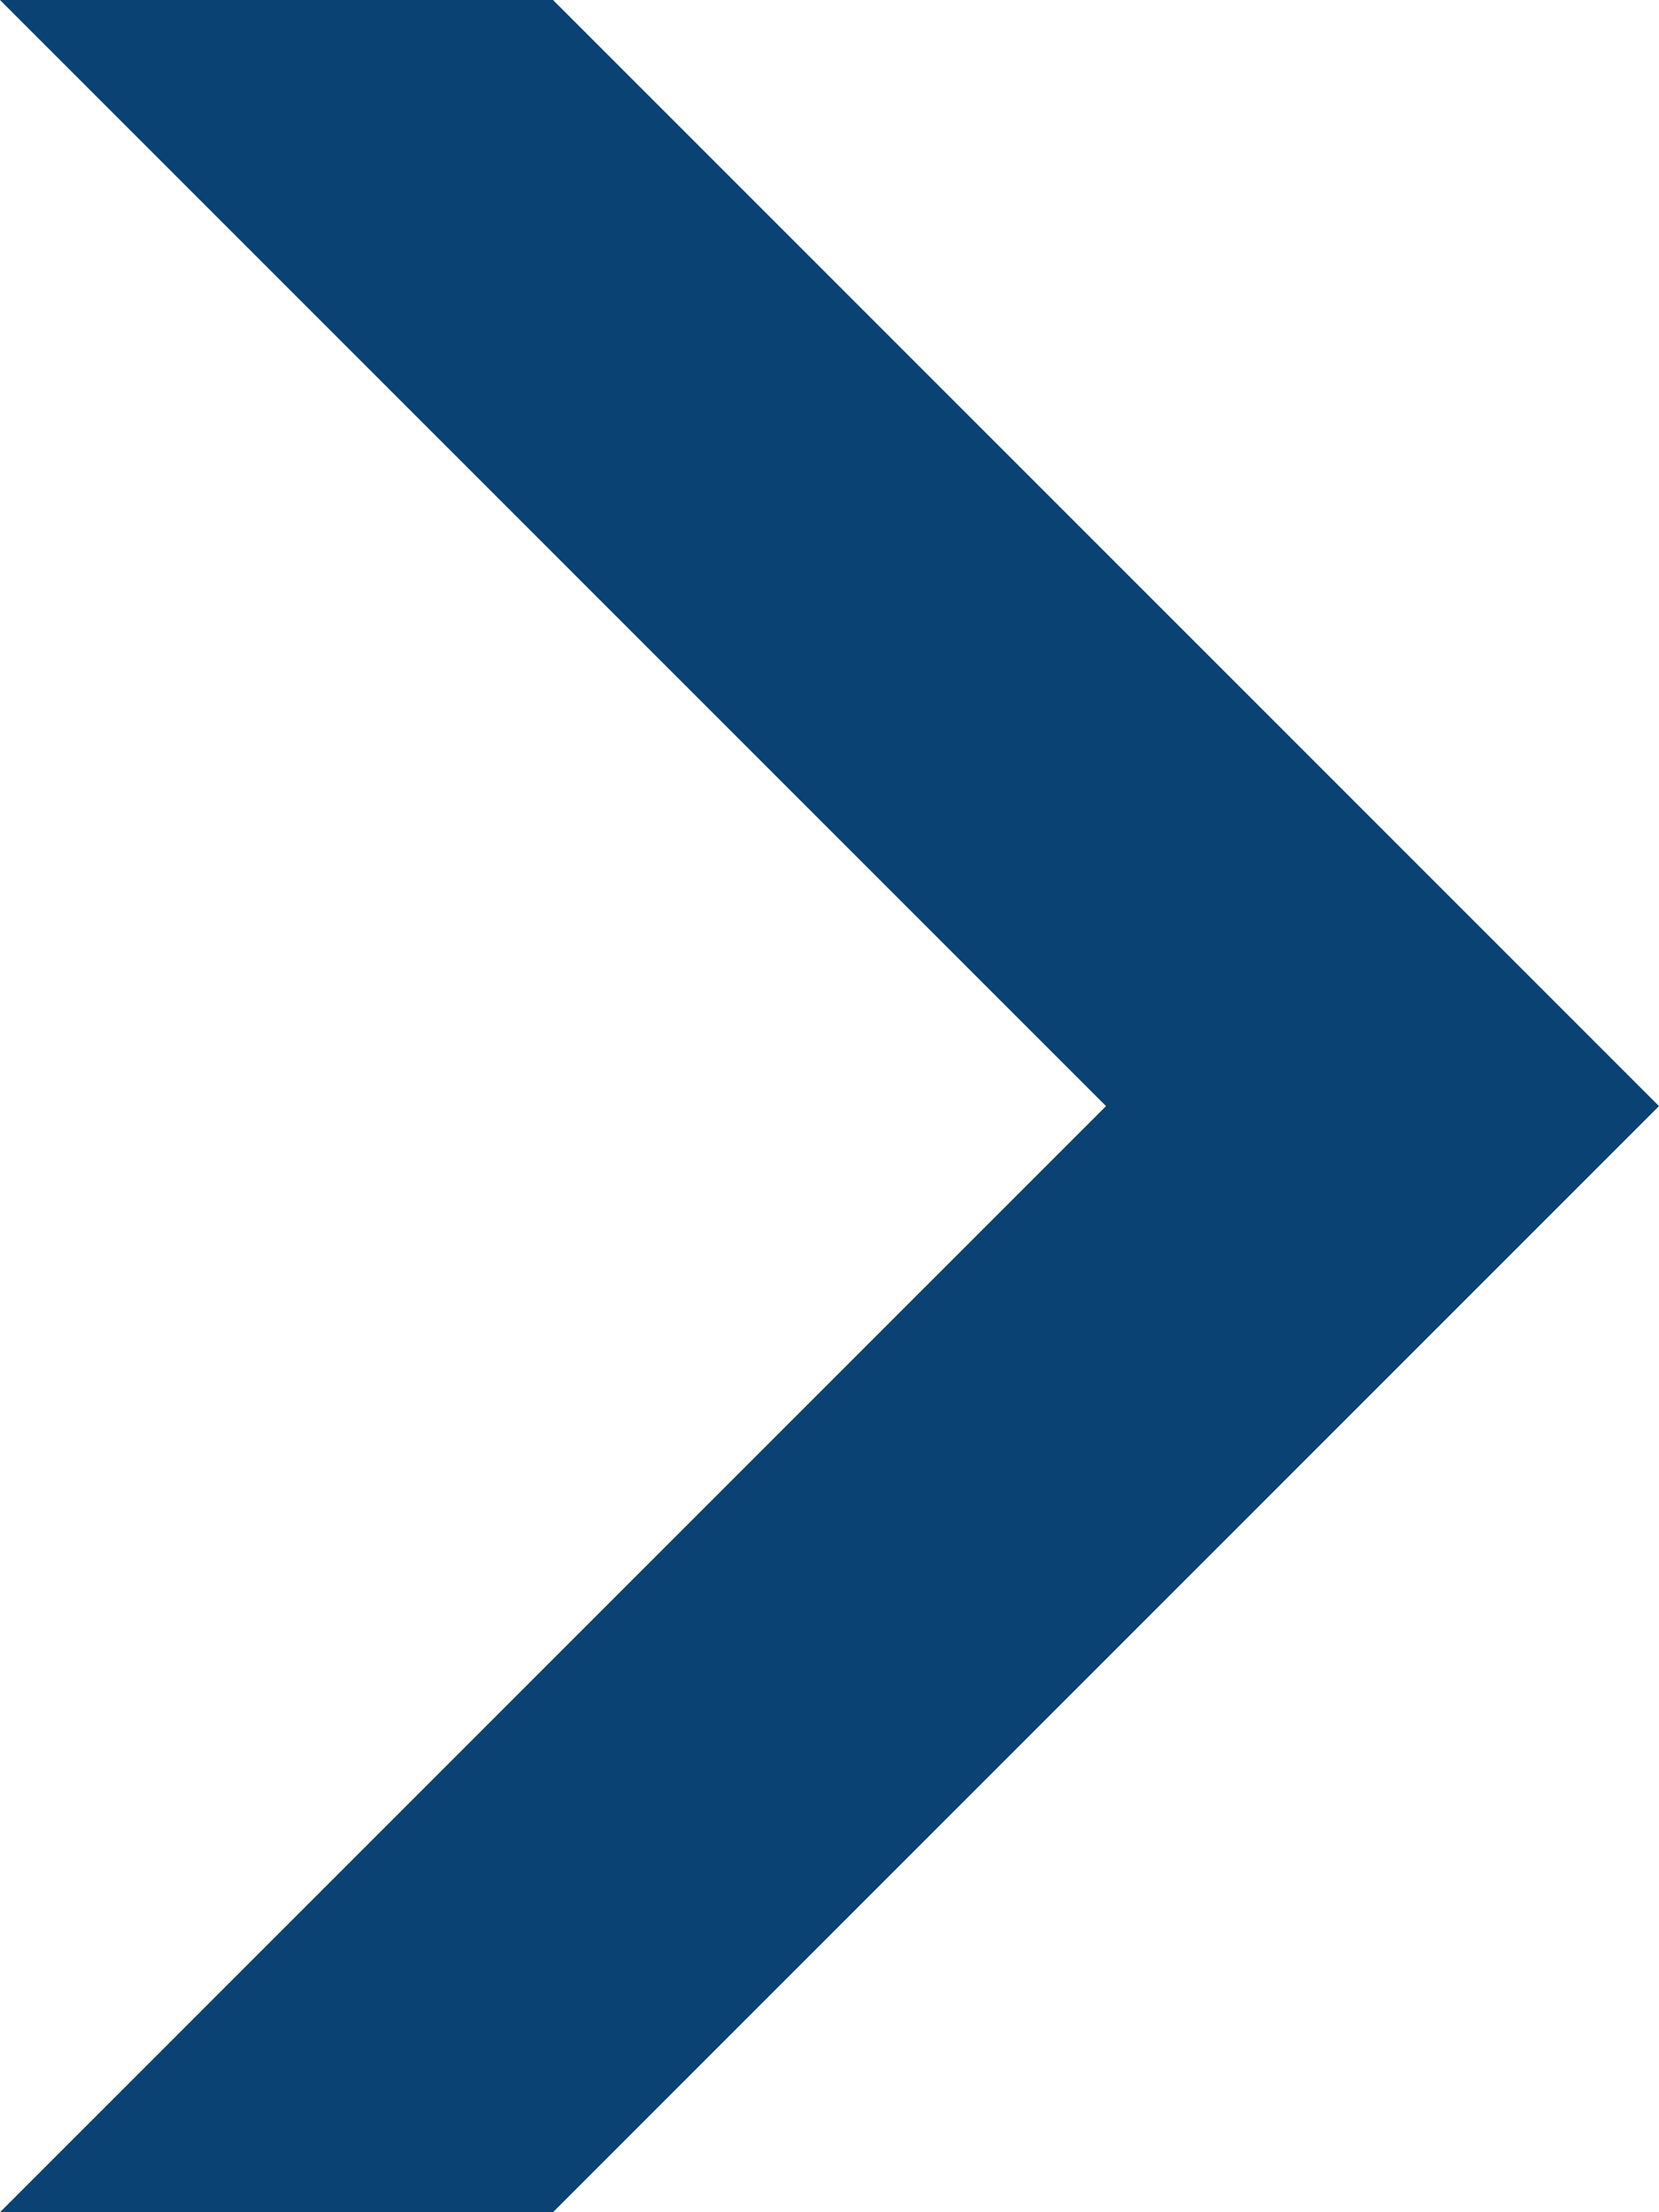 <svg xmlns="http://www.w3.org/2000/svg" width="6" height="8" viewBox="0 0 6 8">
  <g id="Unión_1" data-name="Unión 1" fill="#0a4273">
    <path d="M 1.793 7.5 L 1.207 7.5 L 4.353 4.353 L 4.707 4 L 4.353 3.646 L 1.207 0.5 L 1.793 0.5 L 5.293 4 L 1.793 7.5 Z" stroke="none"/>
    <path d="M 2 8 L -3.471374654395731e-08 8 L 4 4 L -3.471374654395731e-08 6.790160966829717e-08 L 2 6.790160966829717e-08 L 6 4 L 2 8 Z" stroke="none" fill="#0a4273"/>
  </g>
</svg>
